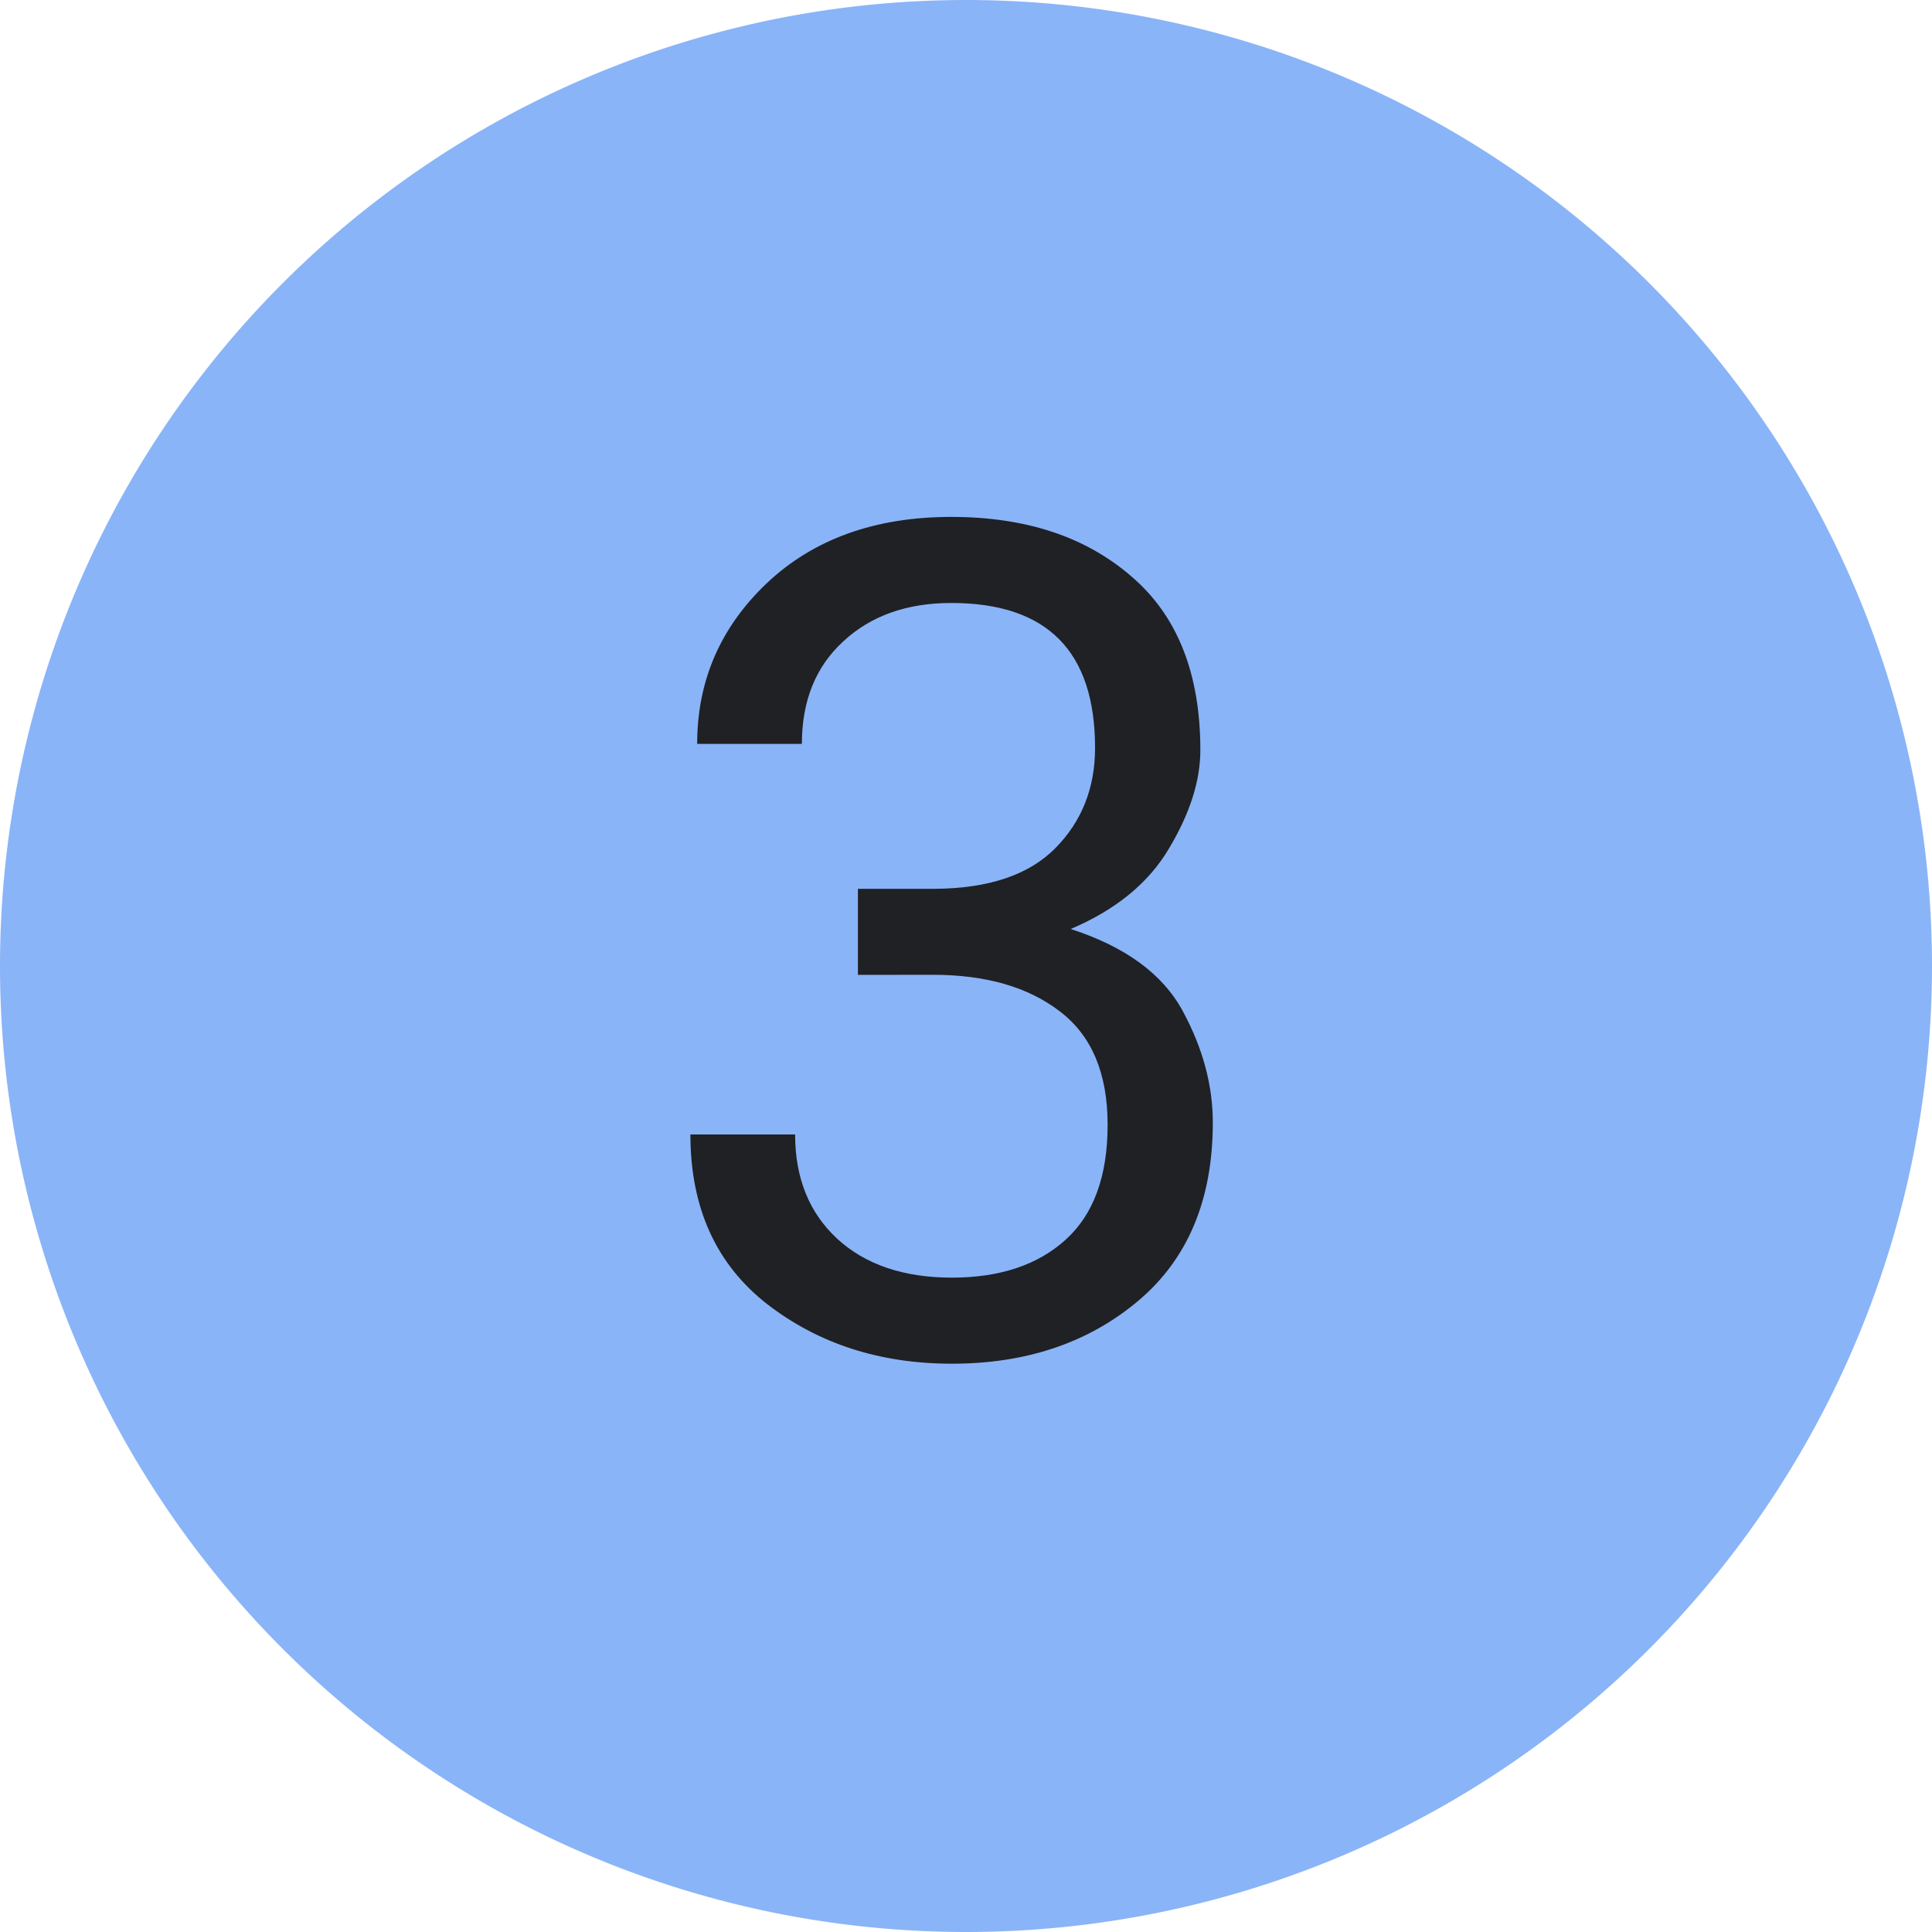 <?xml version="1.0" encoding="UTF-8" standalone="no"?>
<svg
   xmlns:dc="http://purl.org/dc/elements/1.1/"
   xmlns:cc="http://creativecommons.org/ns#"
   xmlns:rdf="http://www.w3.org/1999/02/22-rdf-syntax-ns#"
   xmlns:svg="http://www.w3.org/2000/svg"
   xmlns="http://www.w3.org/2000/svg"
   id="svg14"
   version="1.1"
   viewBox="0 0 20 20"
   height="20px"
   width="20px">
  <defs
     id="defs18" />
  <!-- Generator: Sketch 55.2 (78181) - https://sketchapp.com -->
  <title
     id="title2">ic_3-done</title>
  <desc
     id="desc4">Created with Sketch.</desc>
  <g
     style="fill:none;fill-rule:evenodd;stroke:none;stroke-width:1"
     id="ic_3-done">
    <g
       id="Stepper-active">
      <g
         id="g10">
        <path
           id="Oval"
           d="M 20,10 A 10,10 0 0 1 10,20 10,10 0 0 1 0,10 10,10 0 0 1 10,0 10,10 0 0 1 20,10 Z"
           style="fill:#8ab4f8" />
        <g
           id="1"
           style="font-weight:400;font-size:12px;font-family:Roboto-Medium, Roboto;fill:#202124"
           aria-label="3">
          <path
             id="path23"
             style=""
             d="M 8.881,10.092 V 9.201 h 0.797 q 0.838,-0.006 1.248,-0.422 0.41,-0.416 0.41,-1.037 0,-1.5 -1.488,-1.5 -0.691,0 -1.119,0.398 Q 8.301,7.033 8.301,7.701 H 7.217 q 0,-0.979 0.721,-1.664 0.727,-0.686 1.91,-0.686 1.154,0 1.863,0.615 0.715,0.609 0.715,1.799 0,0.475 -0.322,1.014 -0.316,0.539 -1.02,0.838 0.85,0.275 1.16,0.85 0.311,0.574 0.311,1.154 0,1.195 -0.773,1.846 -0.773,0.65 -1.928,0.65 -1.113,0 -1.91,-0.615 -0.797,-0.621 -0.797,-1.758 h 1.084 q 0,0.674 0.434,1.078 0.439,0.404 1.189,0.404 0.744,0 1.178,-0.393 0.434,-0.393 0.434,-1.189 0,-0.797 -0.492,-1.172 -0.492,-0.381 -1.318,-0.381 z" />
        </g>
      </g>
    </g>
  </g>
</svg>
